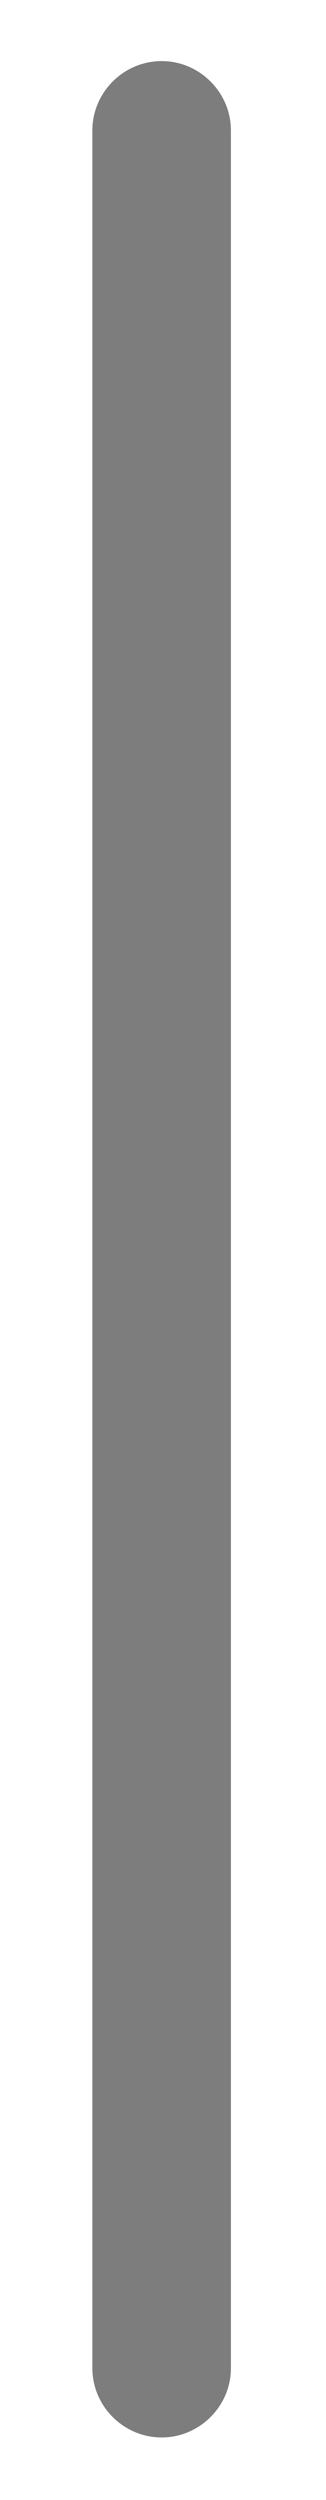 ﻿<?xml version="1.0" encoding="utf-8"?>
<svg version="1.1" xmlns:xlink="http://www.w3.org/1999/xlink" width="3px" height="23px" xmlns="http://www.w3.org/2000/svg">
  <g transform="matrix(1 0 0 1 -1871 -646 )">
    <path d="M 0.85 1.2  L 0.85 21.788  C 0.85 22.137  1.137 22.425  1.488 22.425  C 1.837 22.425  2.125 22.137  2.125 21.788  L 2.125 1.2  C 2.125 0.85  1.837 0.562  1.488 0.562  C 1.137 0.562  0.85 0.85  0.85 1.2  Z " fill-rule="nonzero" fill="#7d7d7d" stroke="none" transform="matrix(1 0 0 1 1871 646 )" />
  </g>
</svg>